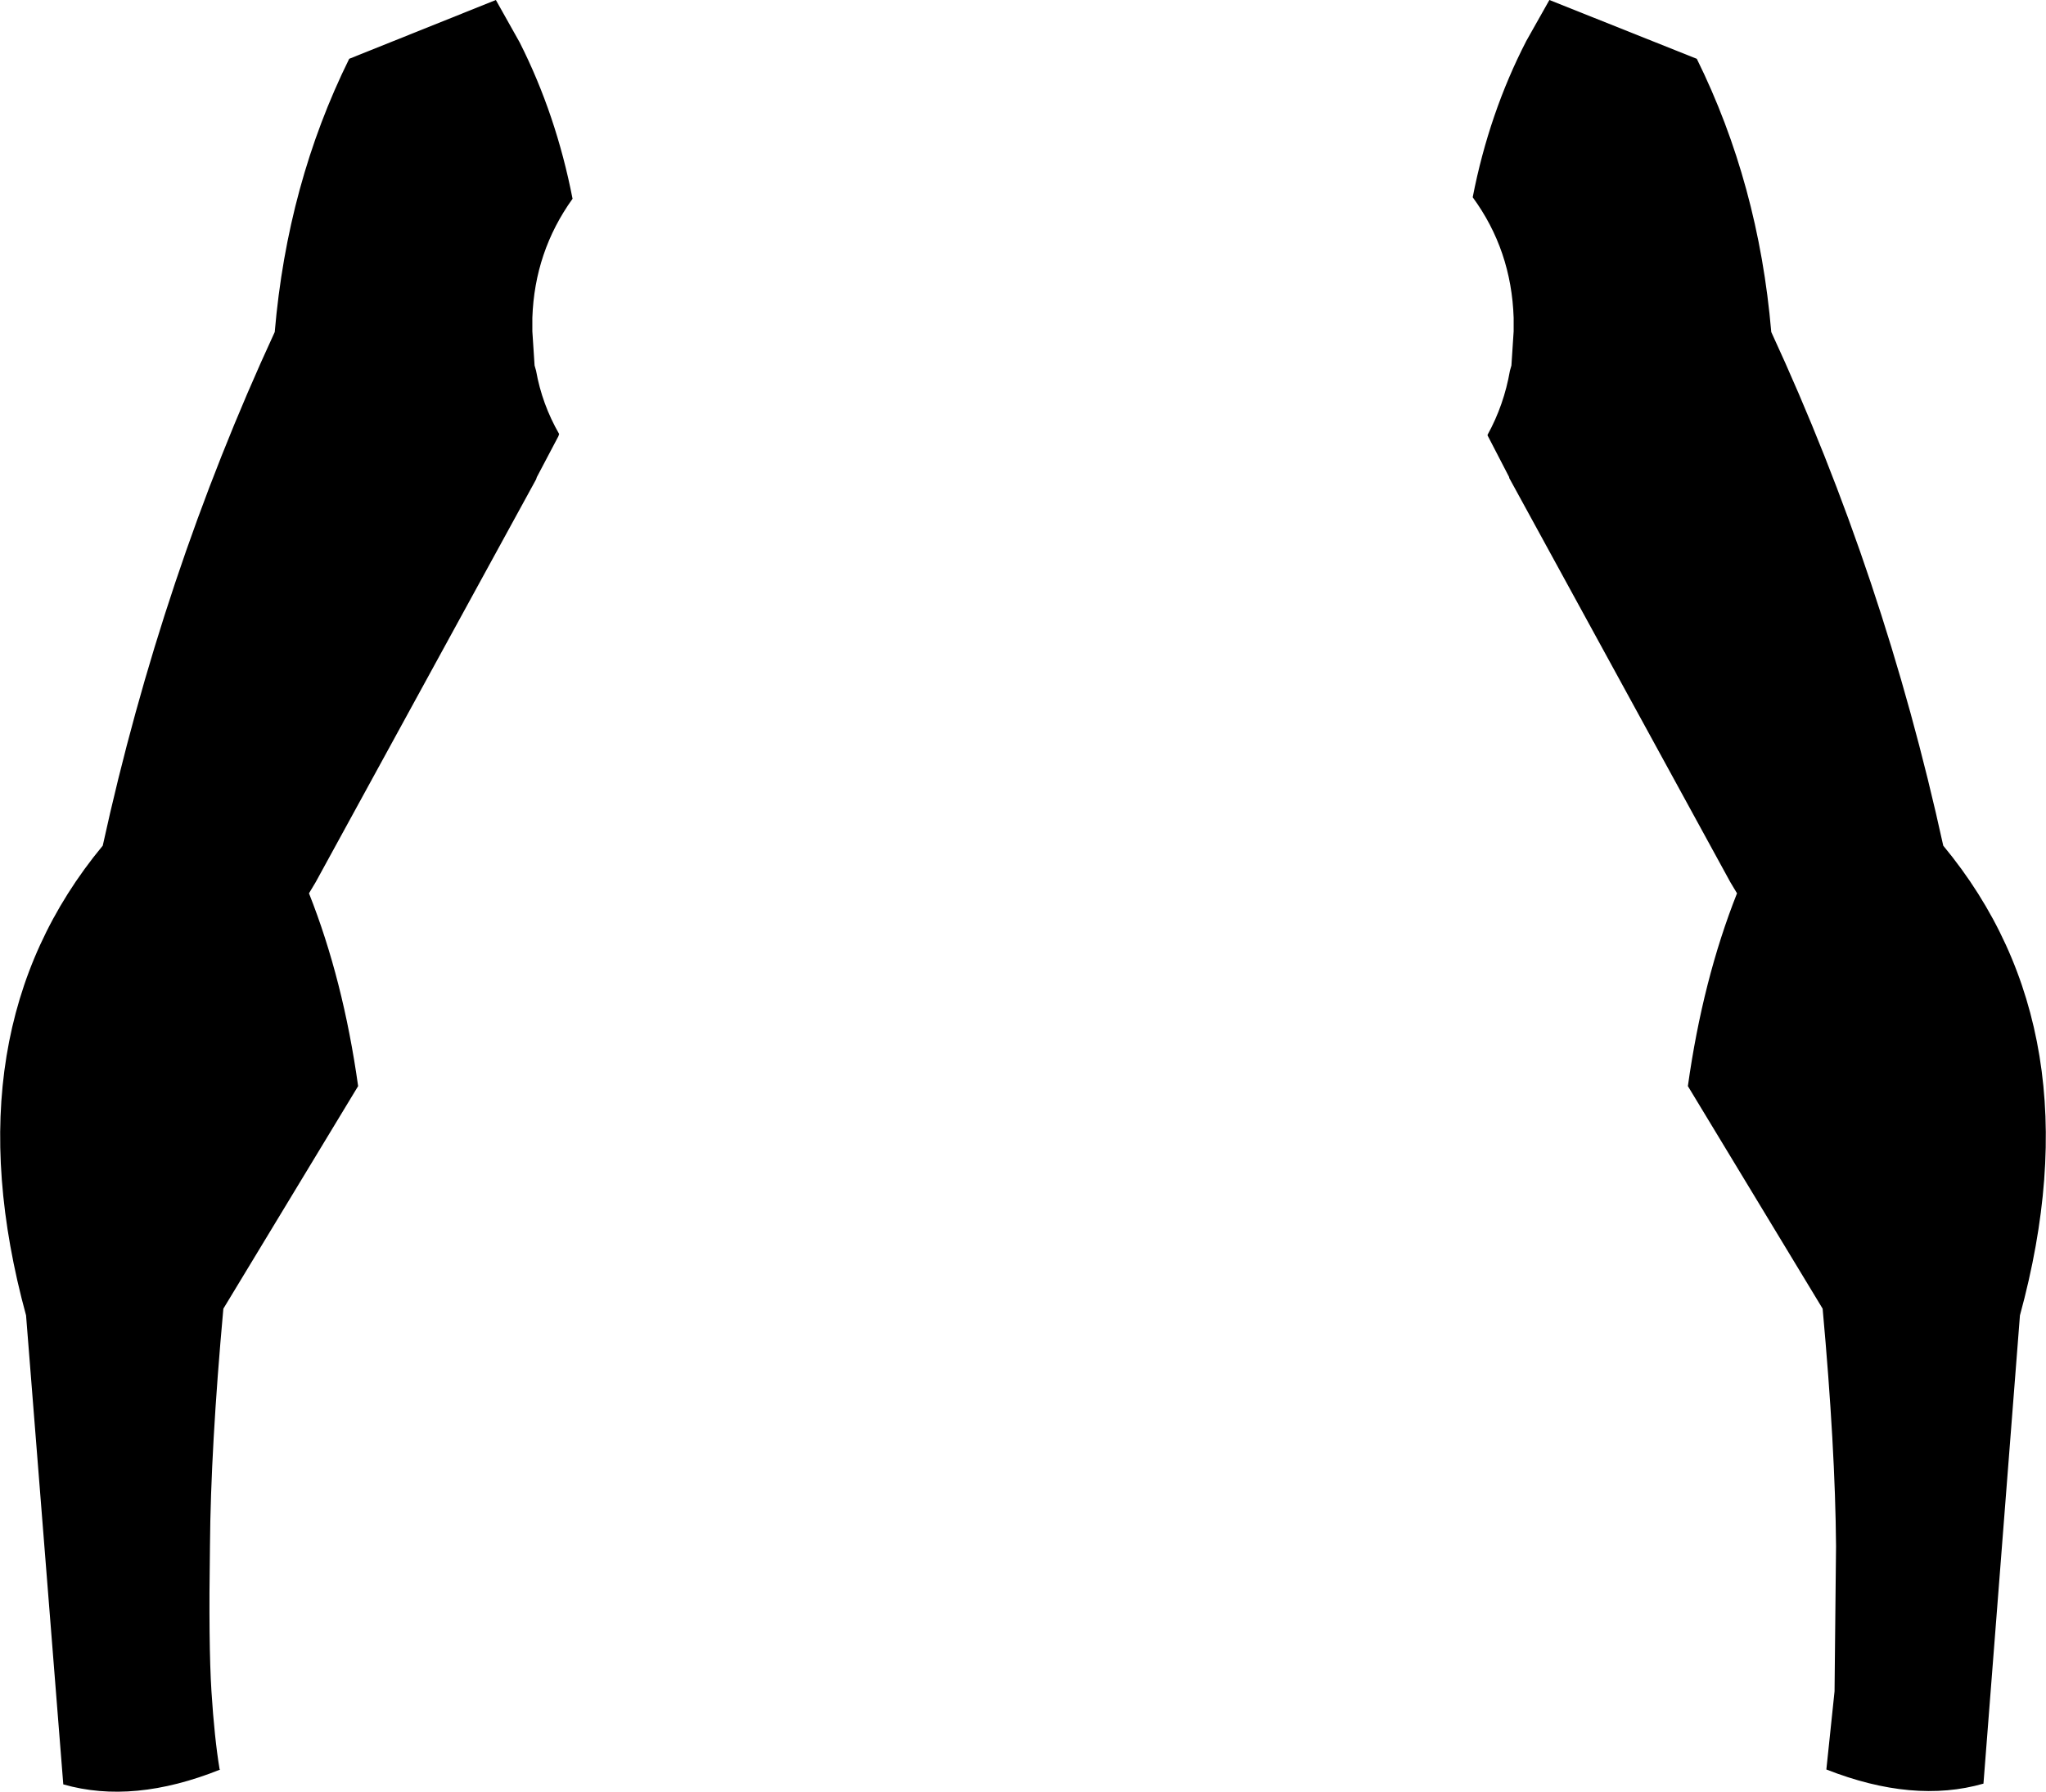 <?xml version="1.0" encoding="UTF-8" standalone="no"?>
<svg xmlns:xlink="http://www.w3.org/1999/xlink" height="120.35px" width="137.4px" xmlns="http://www.w3.org/2000/svg">
  <g transform="matrix(1.0, 0.0, 0.0, 1.0, -331.2, -239.15)">
    <path d="M364.5 239.15 L366.1 242.0 Q368.55 246.85 369.65 252.5 367.1 256.05 366.95 260.5 L366.95 261.15 366.95 261.4 367.1 263.7 367.2 264.05 Q367.6 266.3 368.75 268.3 L368.7 268.45 367.25 271.2 367.2 271.35 352.4 298.4 351.95 299.15 Q354.25 304.95 355.25 312.1 L346.2 327.05 Q345.35 336.4 345.3 343.0 345.2 349.6 345.4 352.75 345.6 355.9 345.95 358.0 L346.0 358.0 Q340.15 360.35 335.45 359.0 L332.95 327.5 Q327.75 308.45 338.1 295.95 342.05 277.9 349.65 261.45 350.5 251.5 354.65 243.1 L364.5 239.15 M435.25 239.15 L445.15 243.1 Q449.3 251.5 450.15 261.45 457.75 277.9 461.7 295.95 472.05 308.45 466.85 327.5 L464.4 358.95 Q459.7 360.3 453.85 358.0 L454.4 352.75 454.5 343.0 Q454.45 336.4 453.6 327.05 L444.55 312.1 Q445.55 304.95 447.85 299.15 L447.4 298.4 432.55 271.25 432.55 271.2 431.1 268.4 431.1 268.35 Q432.2 266.35 432.6 264.05 L432.7 263.7 432.85 261.4 432.85 261.15 432.85 260.5 Q432.7 255.95 430.1 252.4 431.2 246.75 433.7 241.9 L435.25 239.15" fill="#000000" fill-rule="evenodd" stroke="none"/>
  </g>
</svg>
